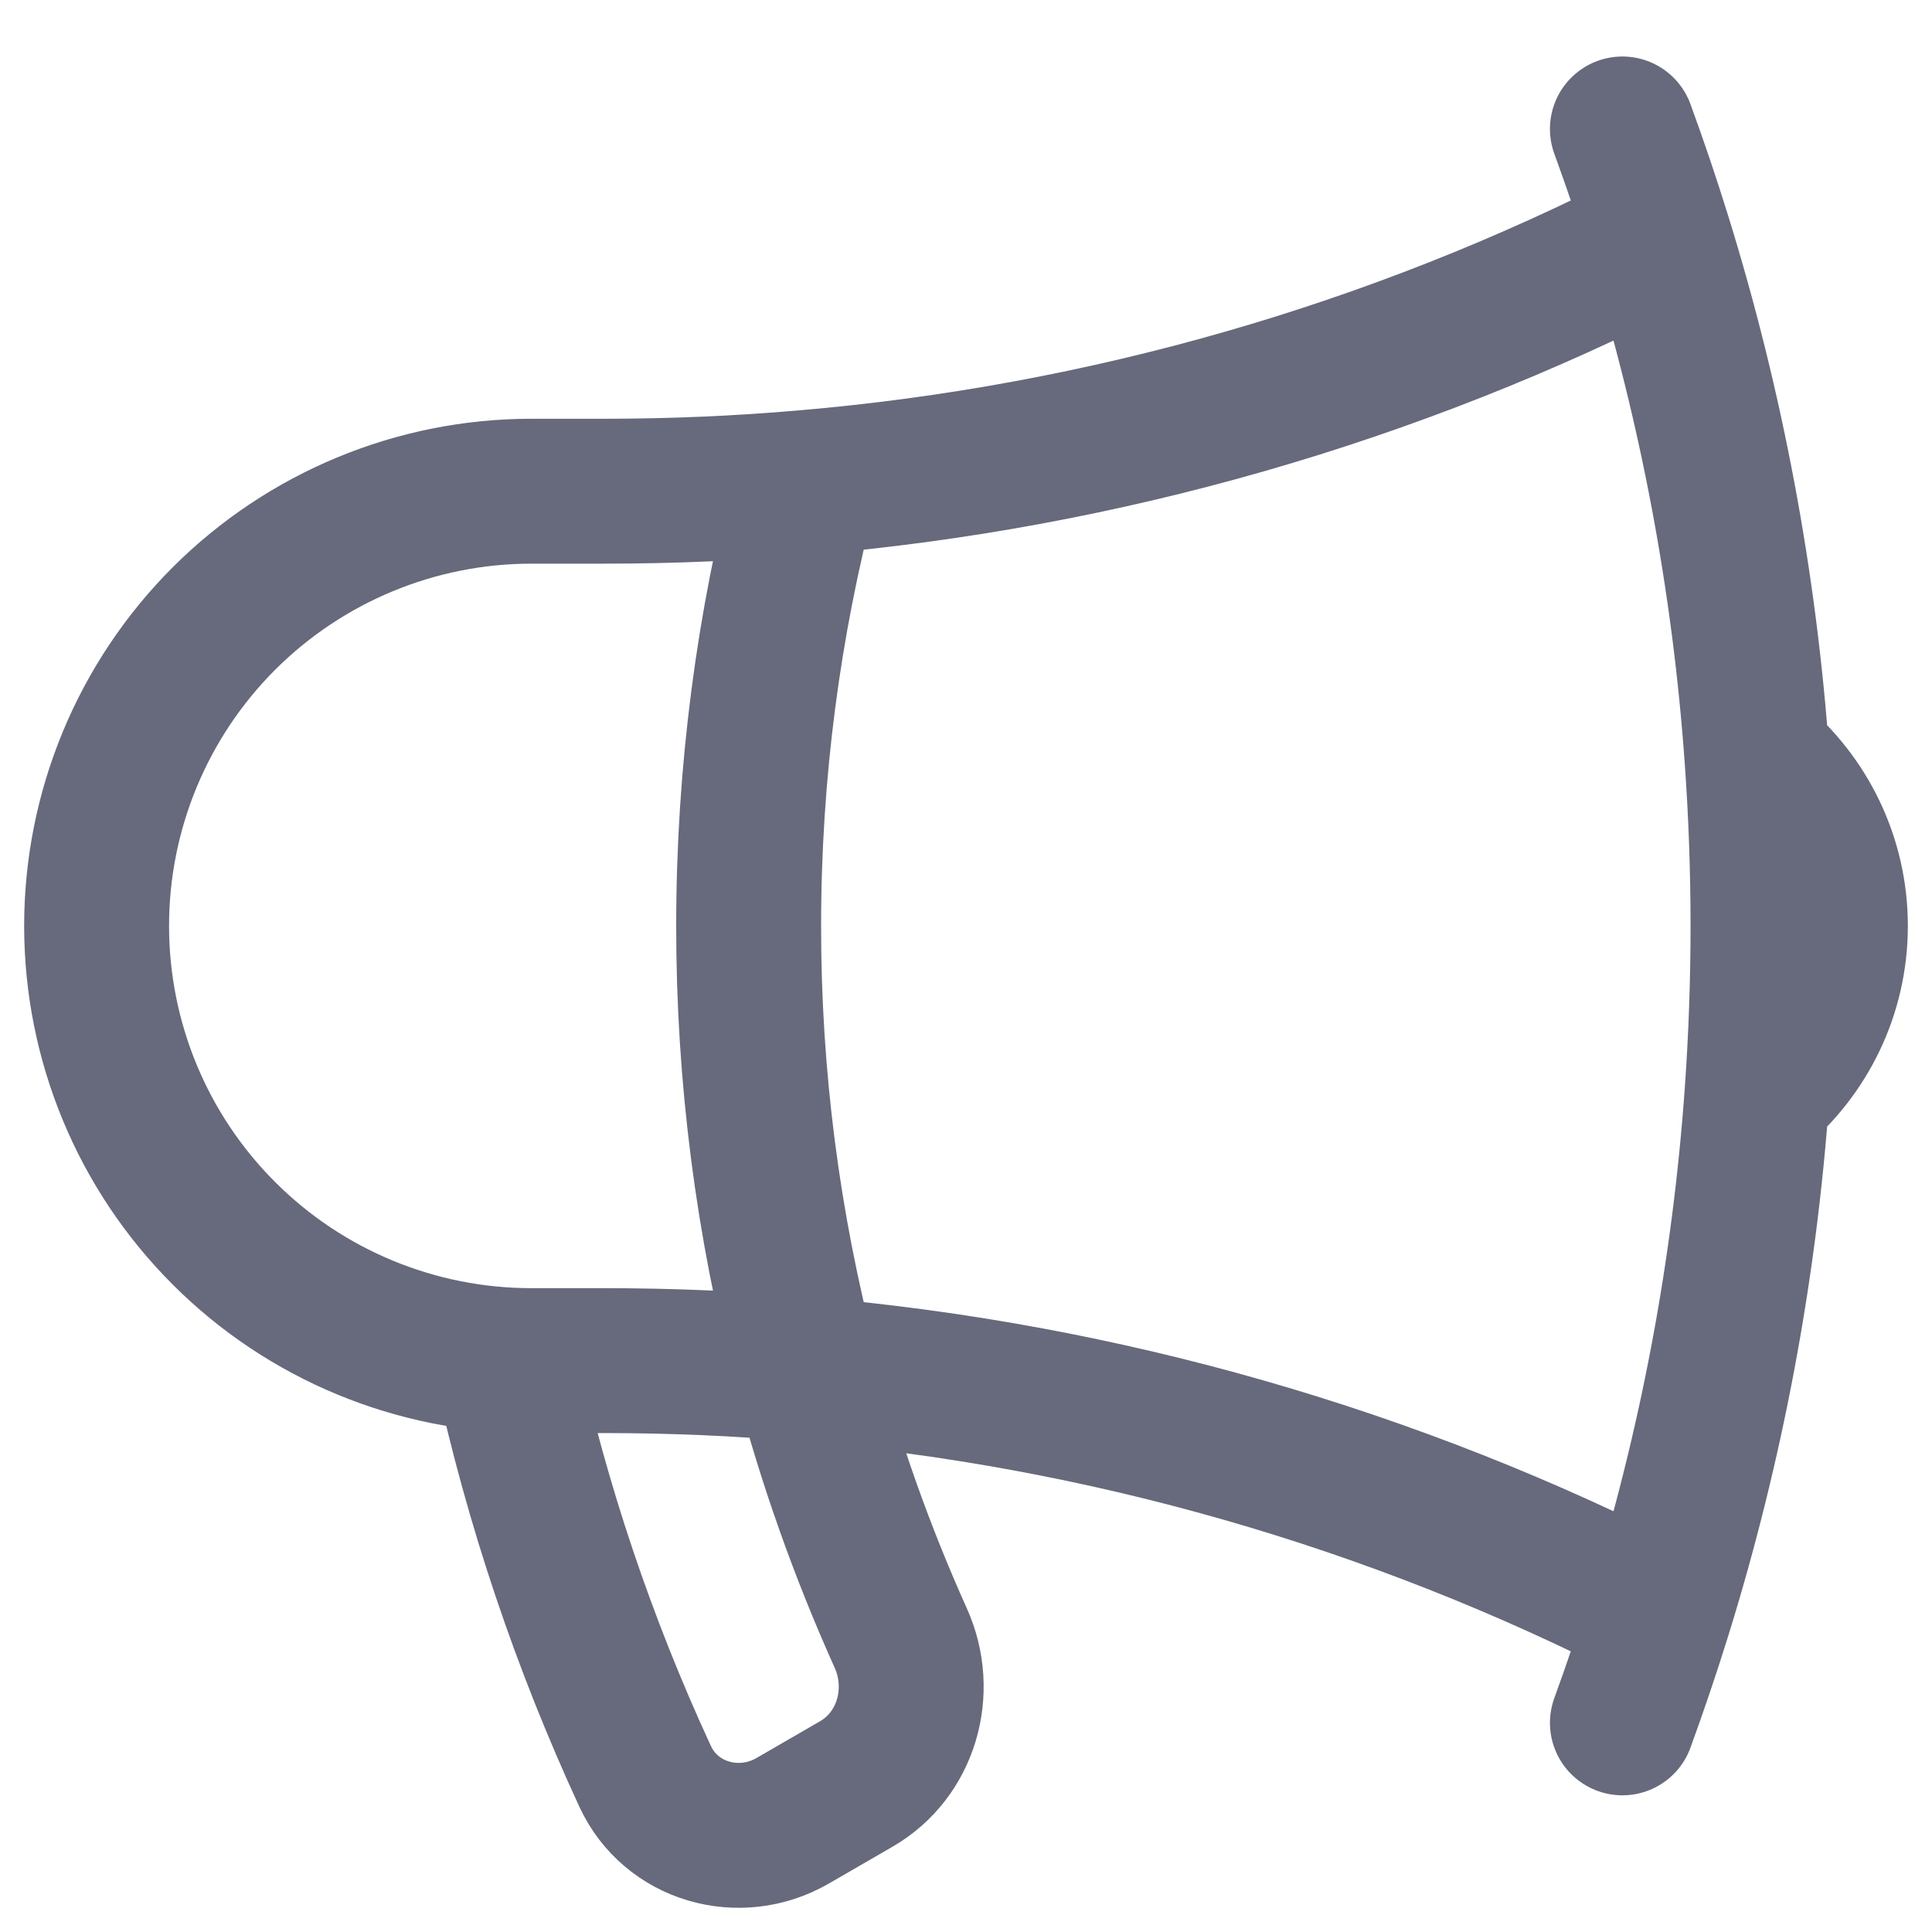 <svg width="20" height="20" viewBox="0 0 20 20" fill="none" xmlns="http://www.w3.org/2000/svg">
<path d="M8.34 14.175C7.652 14.115 6.954 14.085 6.25 14.085H5.5C4.307 14.085 3.162 13.611 2.318 12.767C1.474 11.924 1 10.779 1 9.585C1 8.392 1.474 7.247 2.318 6.403C3.162 5.56 4.307 5.085 5.5 5.085H6.25C6.954 5.085 7.652 5.055 8.34 4.995M8.34 14.175C8.593 15.137 8.924 16.067 9.325 16.958C9.572 17.508 9.385 18.168 8.862 18.469L8.205 18.849C7.654 19.167 6.945 18.966 6.678 18.388C6.044 17.017 5.561 15.582 5.238 14.106M8.34 14.175C7.947 12.677 7.749 11.134 7.75 9.585C7.75 7.999 7.955 6.461 8.34 4.995M8.34 14.175C11.421 14.44 14.422 15.3 17.175 16.71M8.34 4.995C11.421 4.731 14.422 3.87 17.175 2.46M17.175 16.71C17.057 17.09 16.93 17.464 16.795 17.835M17.175 16.71C17.719 14.957 18.059 13.147 18.189 11.315M17.175 2.46C17.058 2.082 16.931 1.707 16.795 1.335M17.175 2.46C17.719 4.214 18.059 6.024 18.189 7.855M18.189 7.855C18.684 8.268 19 8.89 19 9.585C19 10.28 18.684 10.902 18.189 11.315M18.189 7.855C18.271 9.007 18.271 10.164 18.189 11.315" stroke="#67697C" stroke-width="1.5" stroke-linecap="round" stroke-linejoin="round"/>
</svg>
